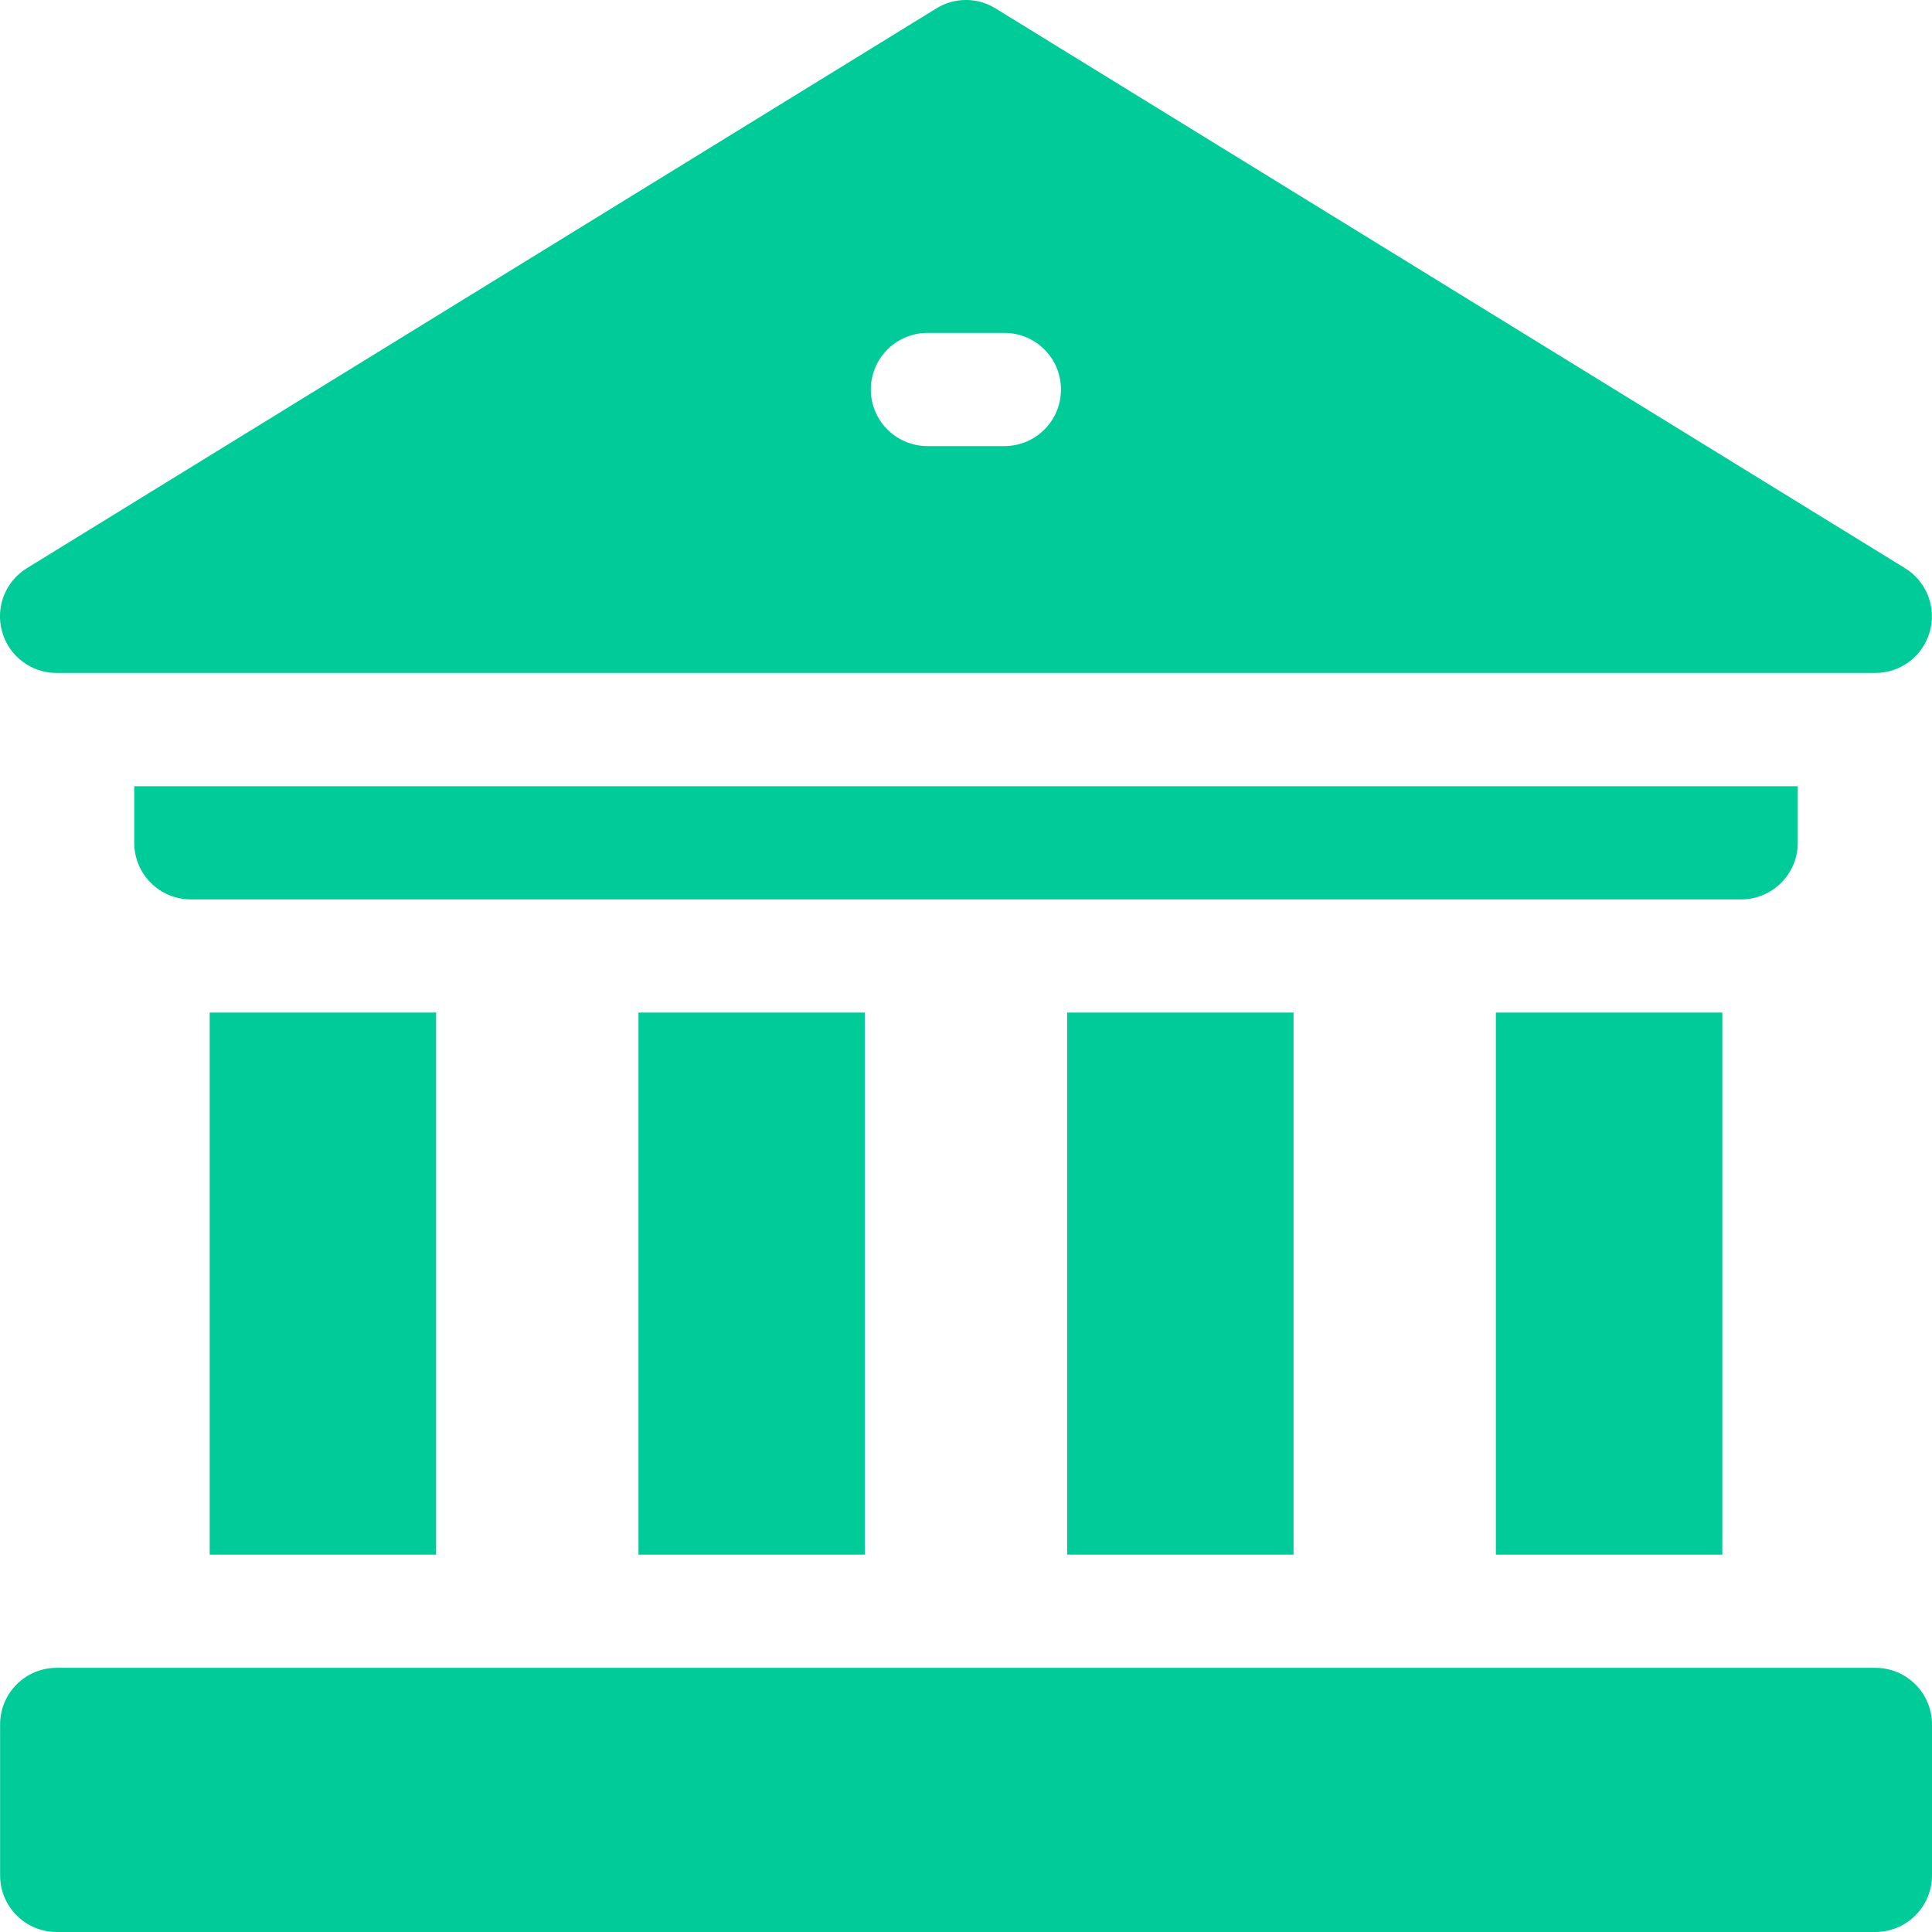 <svg width="19" height="19" viewBox="0 0 19 19" fill="none" xmlns="http://www.w3.org/2000/svg">
<g clip-path="url(#clip0)">
<path d="M14.711 9.958H16.938V15.289H14.711V9.958Z" fill="#00CB99"/>
<path d="M10.495 9.958H12.721V15.289H10.495V9.958Z" fill="#00CB99"/>
<path d="M6.279 9.958H8.505V15.289H6.279V9.958Z" fill="#00CB99"/>
<path d="M2.062 9.958H4.289V15.289H2.062V9.958Z" fill="#00CB99"/>
<path d="M17.68 8.288V7.732H1.32V8.288C1.32 8.596 1.569 8.845 1.877 8.845H17.123C17.43 8.845 17.68 8.596 17.68 8.288Z" fill="#00CB99"/>
<path d="M18.443 16.402H0.557C0.25 16.402 0.001 16.651 0.001 16.959V18.443C0.001 18.751 0.25 19 0.557 19H18.443C18.75 19 19 18.751 19 18.443V16.959C19 16.651 18.75 16.402 18.443 16.402Z" fill="#00CB99"/>
<path d="M0.556 6.618H18.443C18.692 6.618 18.91 6.453 18.978 6.213C19.046 5.974 18.947 5.718 18.735 5.588L9.791 0.083C9.612 -0.028 9.387 -0.028 9.208 0.083L0.264 5.588C0.052 5.718 -0.047 5.974 0.021 6.213C0.088 6.453 0.307 6.618 0.556 6.618ZM9.121 3.274H9.878C10.185 3.274 10.434 3.523 10.434 3.831C10.434 4.138 10.185 4.387 9.878 4.387H9.121C8.814 4.387 8.564 4.138 8.564 3.831C8.564 3.523 8.814 3.274 9.121 3.274Z" fill="#00CB99"/>
</g>
<defs>
<clipPath id="clip0">
<rect width="19" height="19" fill="white"/>
</clipPath>
</defs>
</svg>
